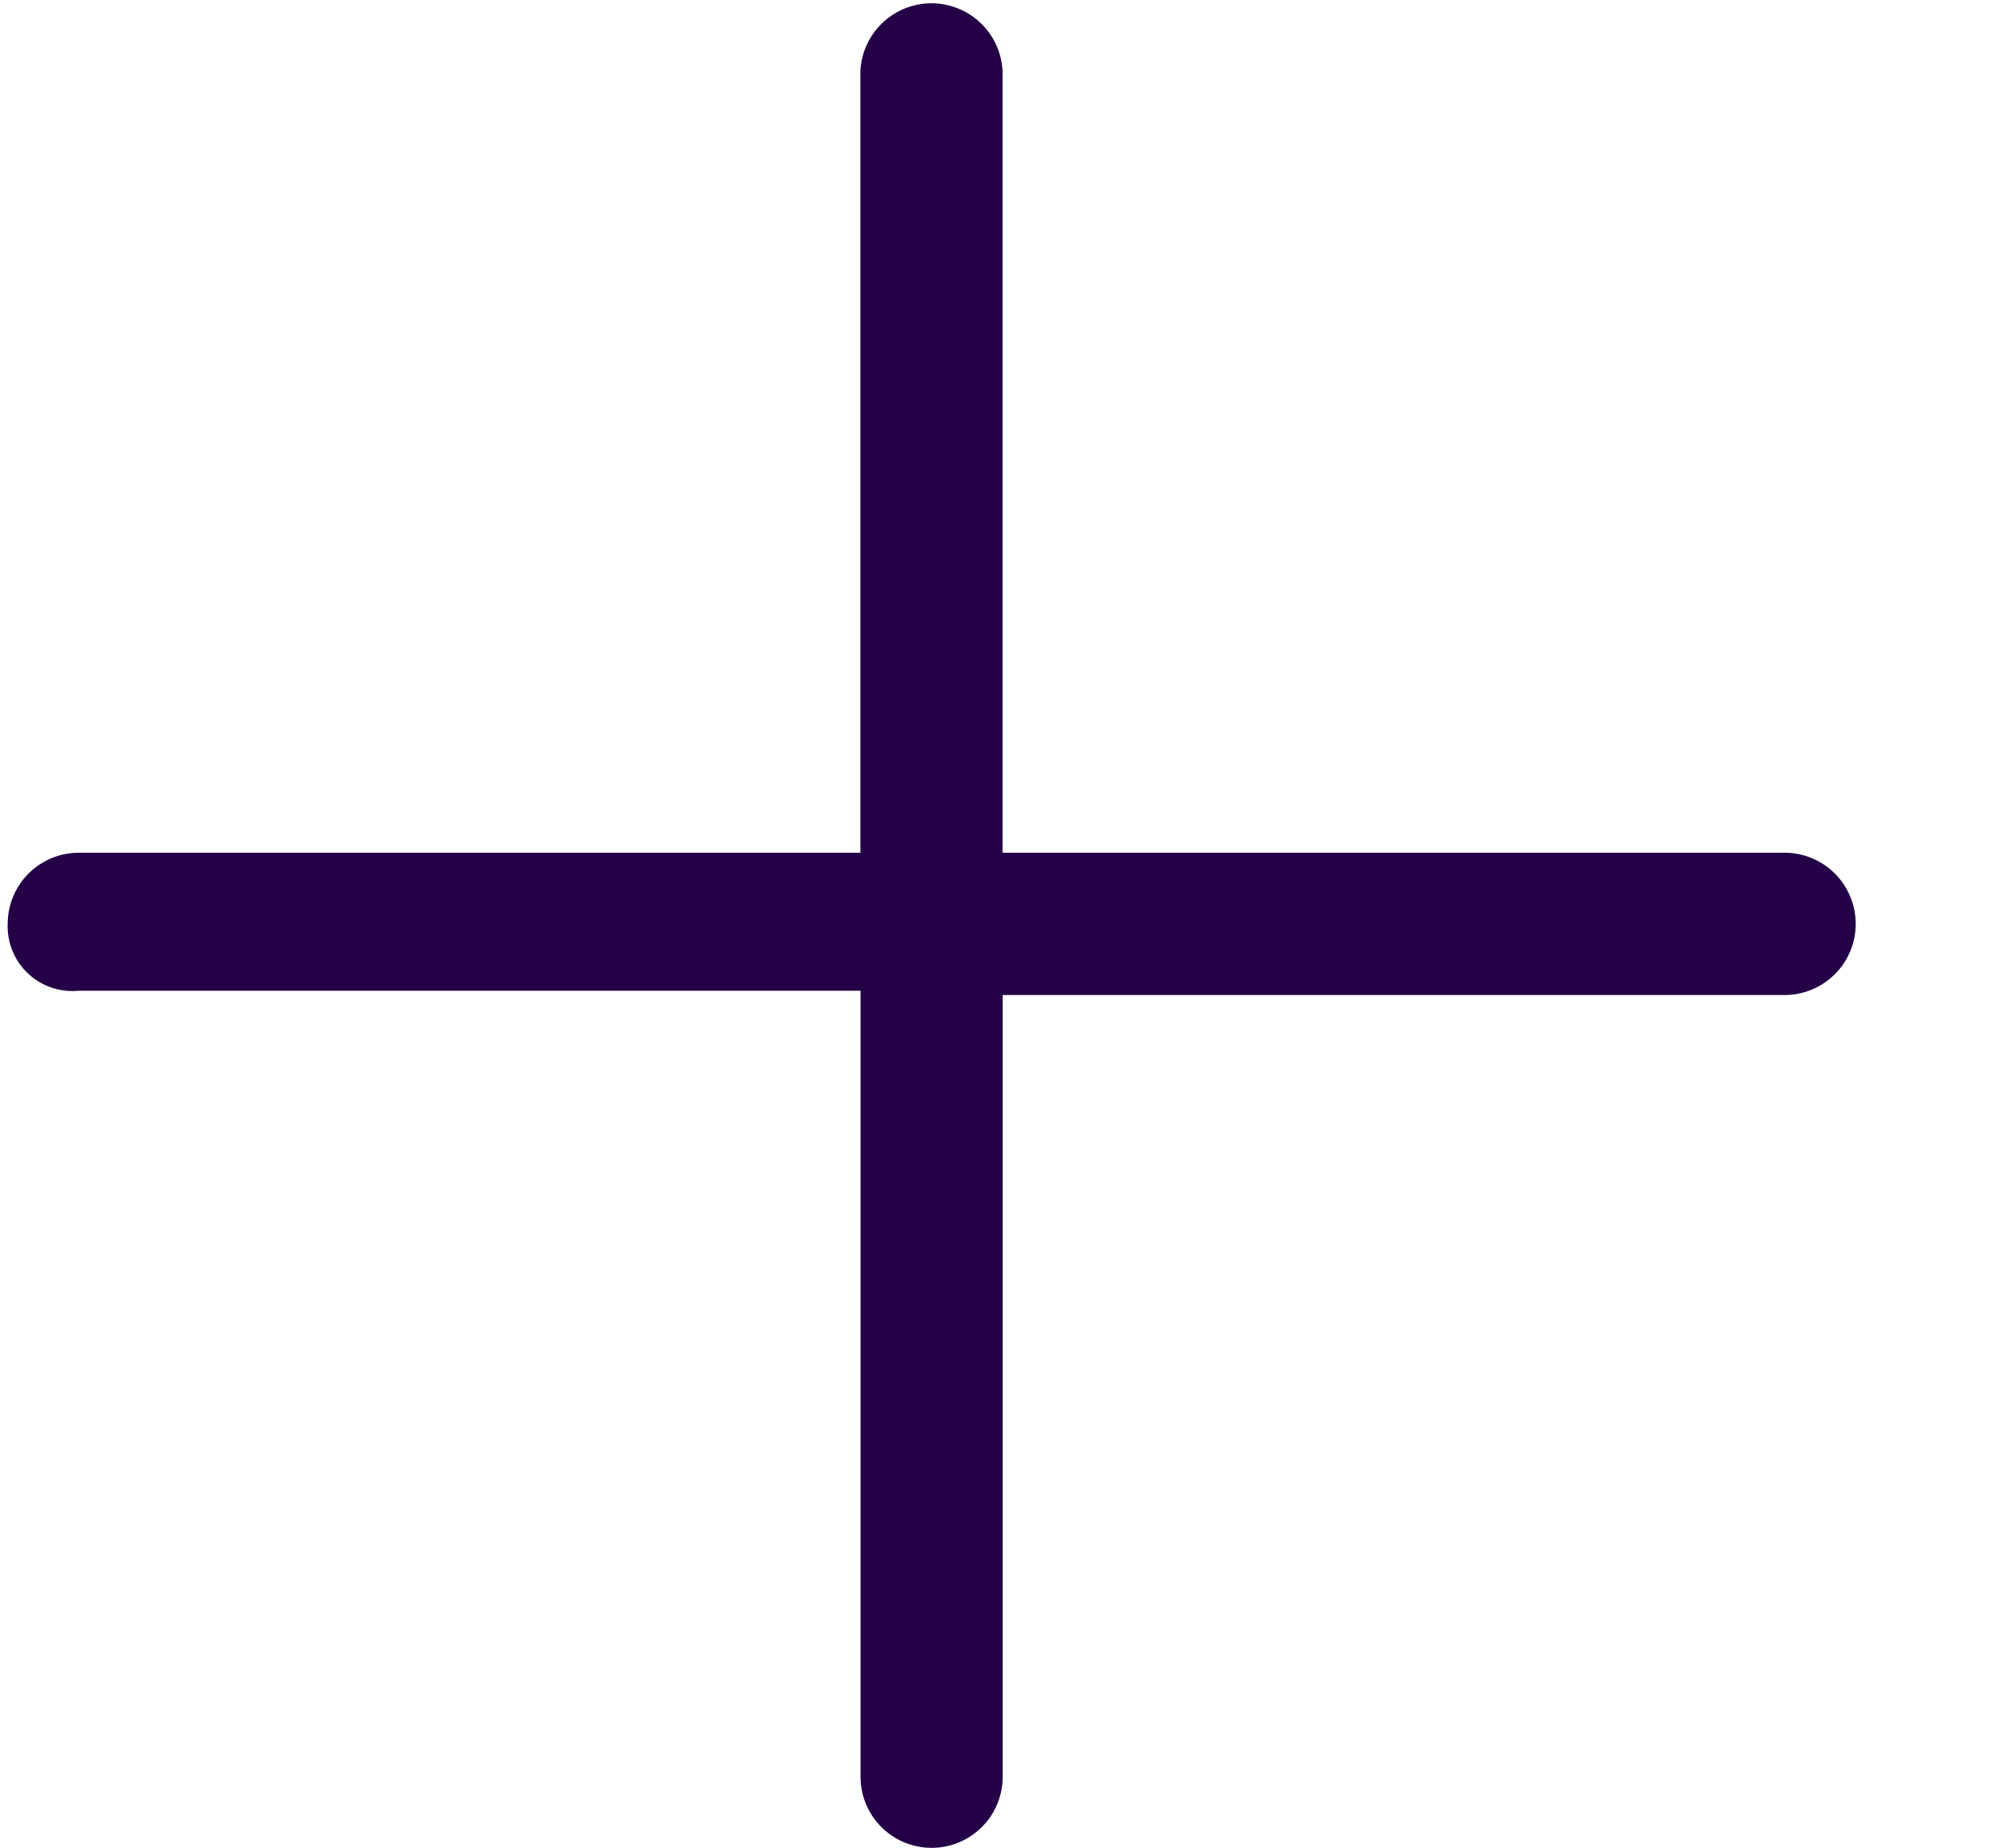 <svg xmlns="http://www.w3.org/2000/svg" width="13" height="12" viewBox="0 0 13 12"><path fill="#240046" d="M11.588 5.538H6.51V.462a.462.462 0 0 0-.923 0v5.076H.512A.462.462 0 0 0 .05 6a.42.42 0 0 0 .462.434h5.076v5.105a.461.461 0 1 0 .923 0V6.462h5.077a.461.461 0 1 0 0-.924z"/></svg>